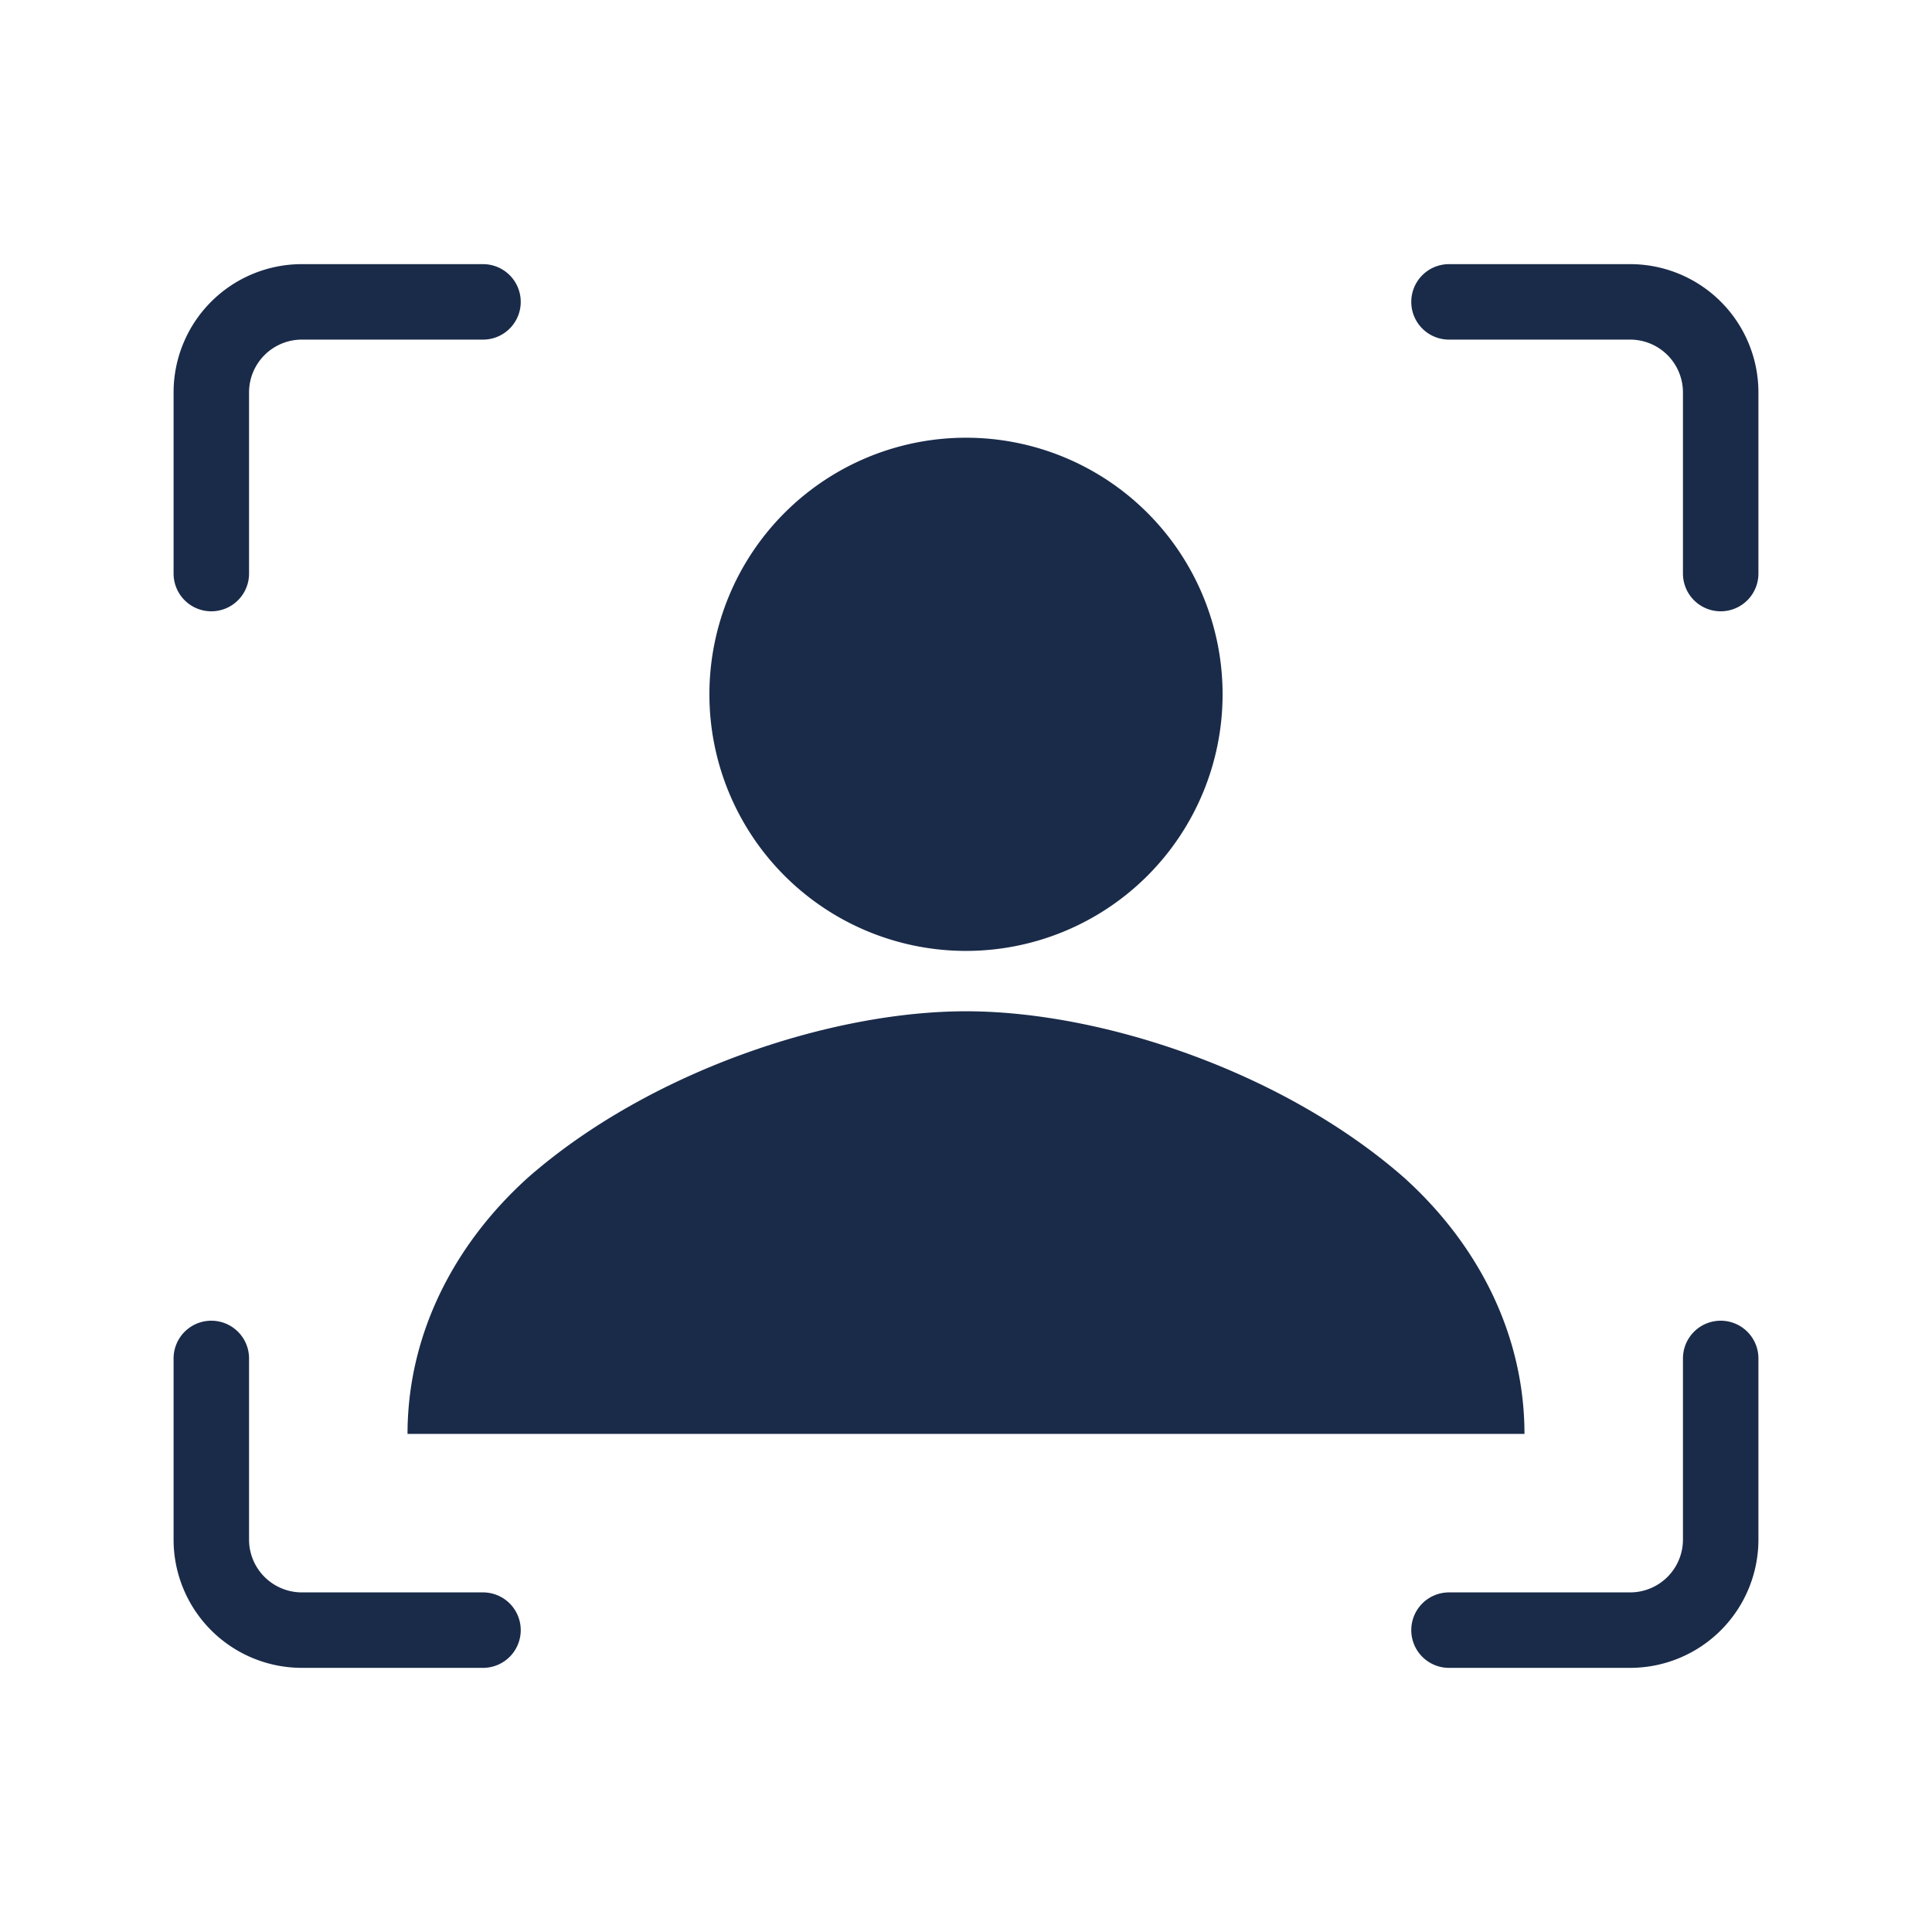 
<svg width="512" height="512" viewBox="0 0 256 256" xmlns="http://www.w3.org/2000/svg" role="img" aria-label="Face Detection Logo">
  <defs>
    <style>
      .ink { fill: #1A2B49; } /* deep navy */
      .stroke { fill: none; stroke: #1A2B49; stroke-width: 10; stroke-linecap: round; stroke-linejoin: round; }
    </style>
  </defs>

  <!-- 1) Corner brackets as a SINGLE path -->
  <path class="stroke" d="
    M 28 76 v -24 a 12 12 0 0 1 12 -12 h 24
    M 228 76 v -24 a 12 12 0 0 0 -12 -12 h -24
    M 228 180 v 24 a 12 12 0 0 1 -12 12 h -24
    M 28 180 v 24 a 12 12 0 0 0 12 12 h 24" />

  <!-- 2) Face & shoulders as a SINGLE path (compound) -->
  <path class="ink" d="
    M 128 58
    a 34 34 0 1 1 0 68
    a 34 34 0 1 1 0 -68
    m -58 98
    c 16 -14 40 -22 58 -22
    s 42 8 58 22
    c 10 9 16 21 16 34
    h -148
    c 0 -13 6 -25 16 -34 z"/>
</svg>